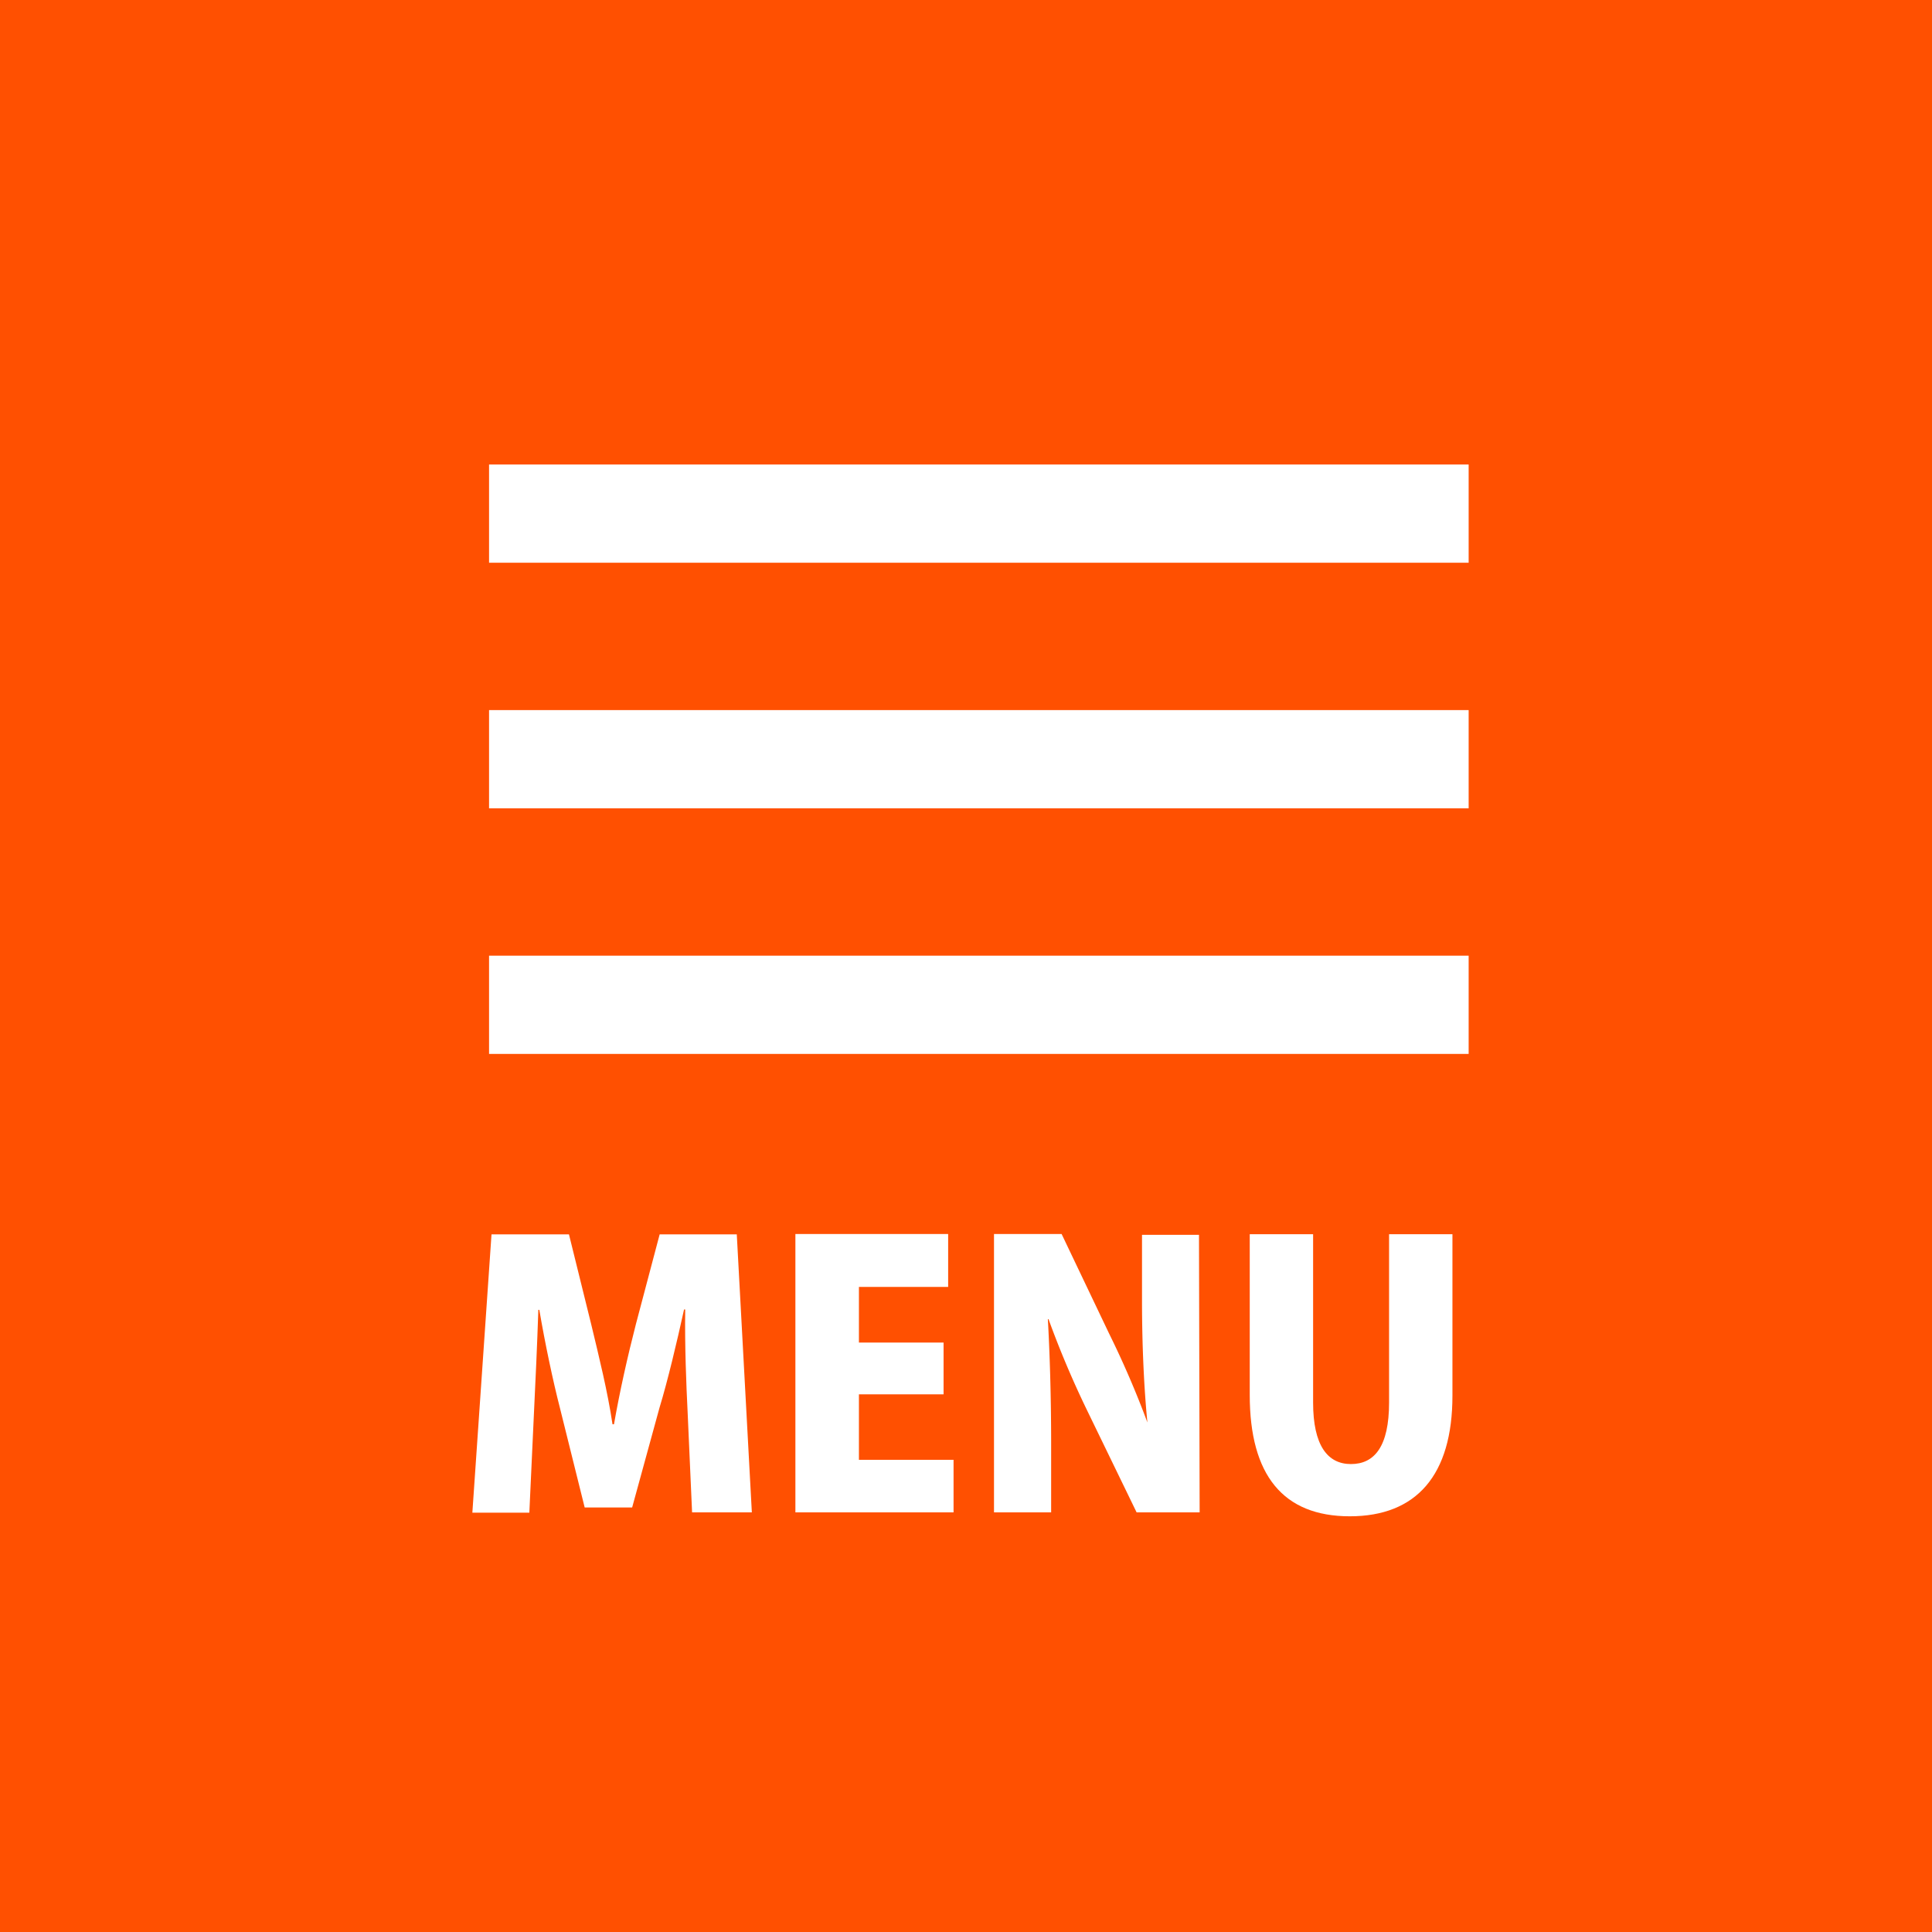 <svg xmlns="http://www.w3.org/2000/svg" viewBox="0 0 118 118"><defs><style>.cls-1{fill:#ff5001;}.cls-2{fill:#fff;}</style></defs><g id="レイヤー_2" data-name="レイヤー 2"><g id="txt"><rect class="cls-1" width="118" height="118"/><rect class="cls-2" x="29.87" y="28.37" width="59.83" height="6"/><rect class="cls-2" x="29.87" y="43.37" width="59.83" height="6"/><rect class="cls-2" x="29.87" y="58.37" width="59.83" height="6"/><path class="cls-2" d="M45.92,92.37H42.27L42,86.3c-.09-1.81-.18-4.07-.15-6.32h-.07c-.44,2-1,4.36-1.5,6l-1.67,6.09H35.71L34.2,86c-.42-1.63-.91-3.94-1.26-6h-.06c-.07,2.11-.18,4.51-.27,6.34l-.28,6.05H28.85l1.17-17h4.73l1.36,5.5c.48,2,1,4.09,1.3,6.1h.09c.35-2,.83-4.14,1.34-6.12l1.45-5.48H45Z"/><path class="cls-2" d="M58.24,92.37H48.58v-17h9.33v3.23H52.46V82h5.17v3.16H52.46v4h5.78Z"/><path class="cls-2" d="M73.27,92.37H69.42l-3-6.18a58.84,58.84,0,0,1-2.38-5.62H64c.11,2,.2,4.58.2,7.62v4.18H60.71v-17h4.13l2.91,6.1a57.14,57.14,0,0,1,2.33,5.41h0c-.2-2-.33-4.64-.33-7.46v-4h3.48Z"/><path class="cls-2" d="M88.71,85.24c0,4.86-2.2,7.37-6.27,7.37s-6.11-2.51-6.11-7.41V75.38H80.2V85.66c0,2.62.88,3.76,2.31,3.76s2.33-1.06,2.33-3.76V75.38h3.87Z"/></g></g></svg>